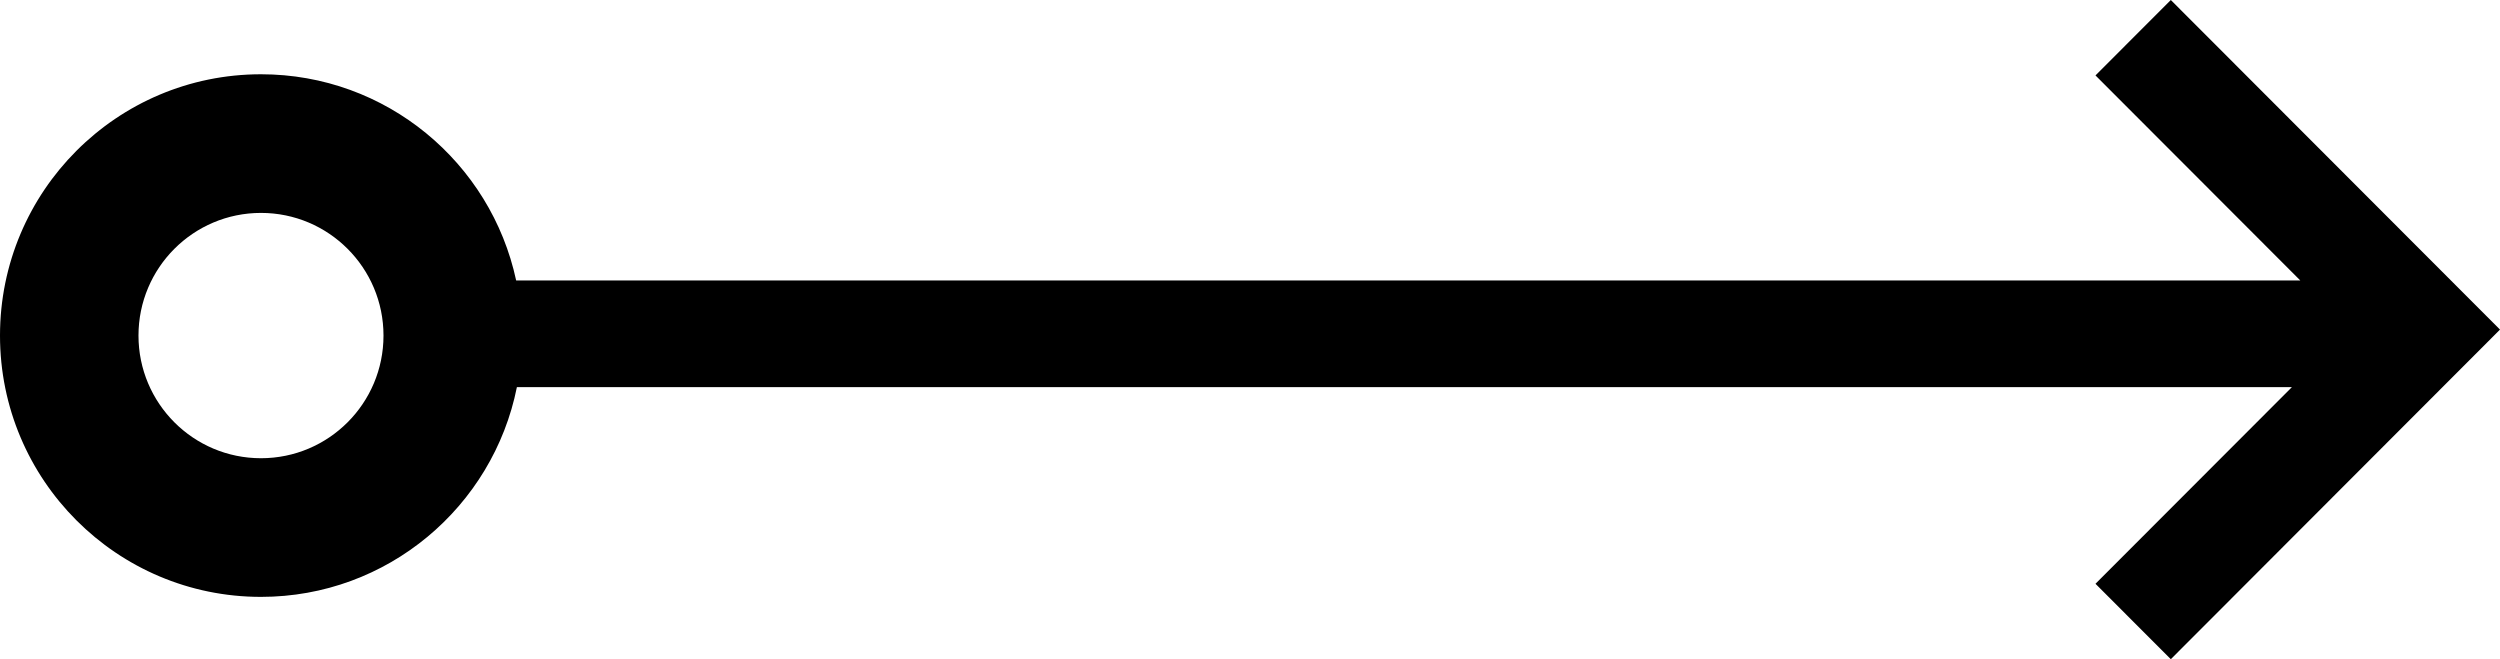 <svg width="201" height="53" viewBox="0 0 201 53" fill="none" xmlns="http://www.w3.org/2000/svg">
<path fill-rule="evenodd" clip-rule="evenodd" d="M174.533 0L201 26.499L174.533 53L168.477 46.936L184.27 31.125H41.558C39.636 40.743 31.155 47.989 20.983 47.989C9.395 47.989 0 38.583 0 26.98C0 15.377 9.395 5.971 20.983 5.971C31.054 5.971 39.468 13.074 41.499 22.549H184.943L168.477 6.064L174.533 0ZM30.833 26.98C30.833 32.426 26.423 36.841 20.983 36.841C15.544 36.841 11.134 32.426 11.134 26.98C11.134 21.534 15.544 17.118 20.983 17.118C26.423 17.118 30.833 21.534 30.833 26.98Z" fill="black"/>
</svg>
